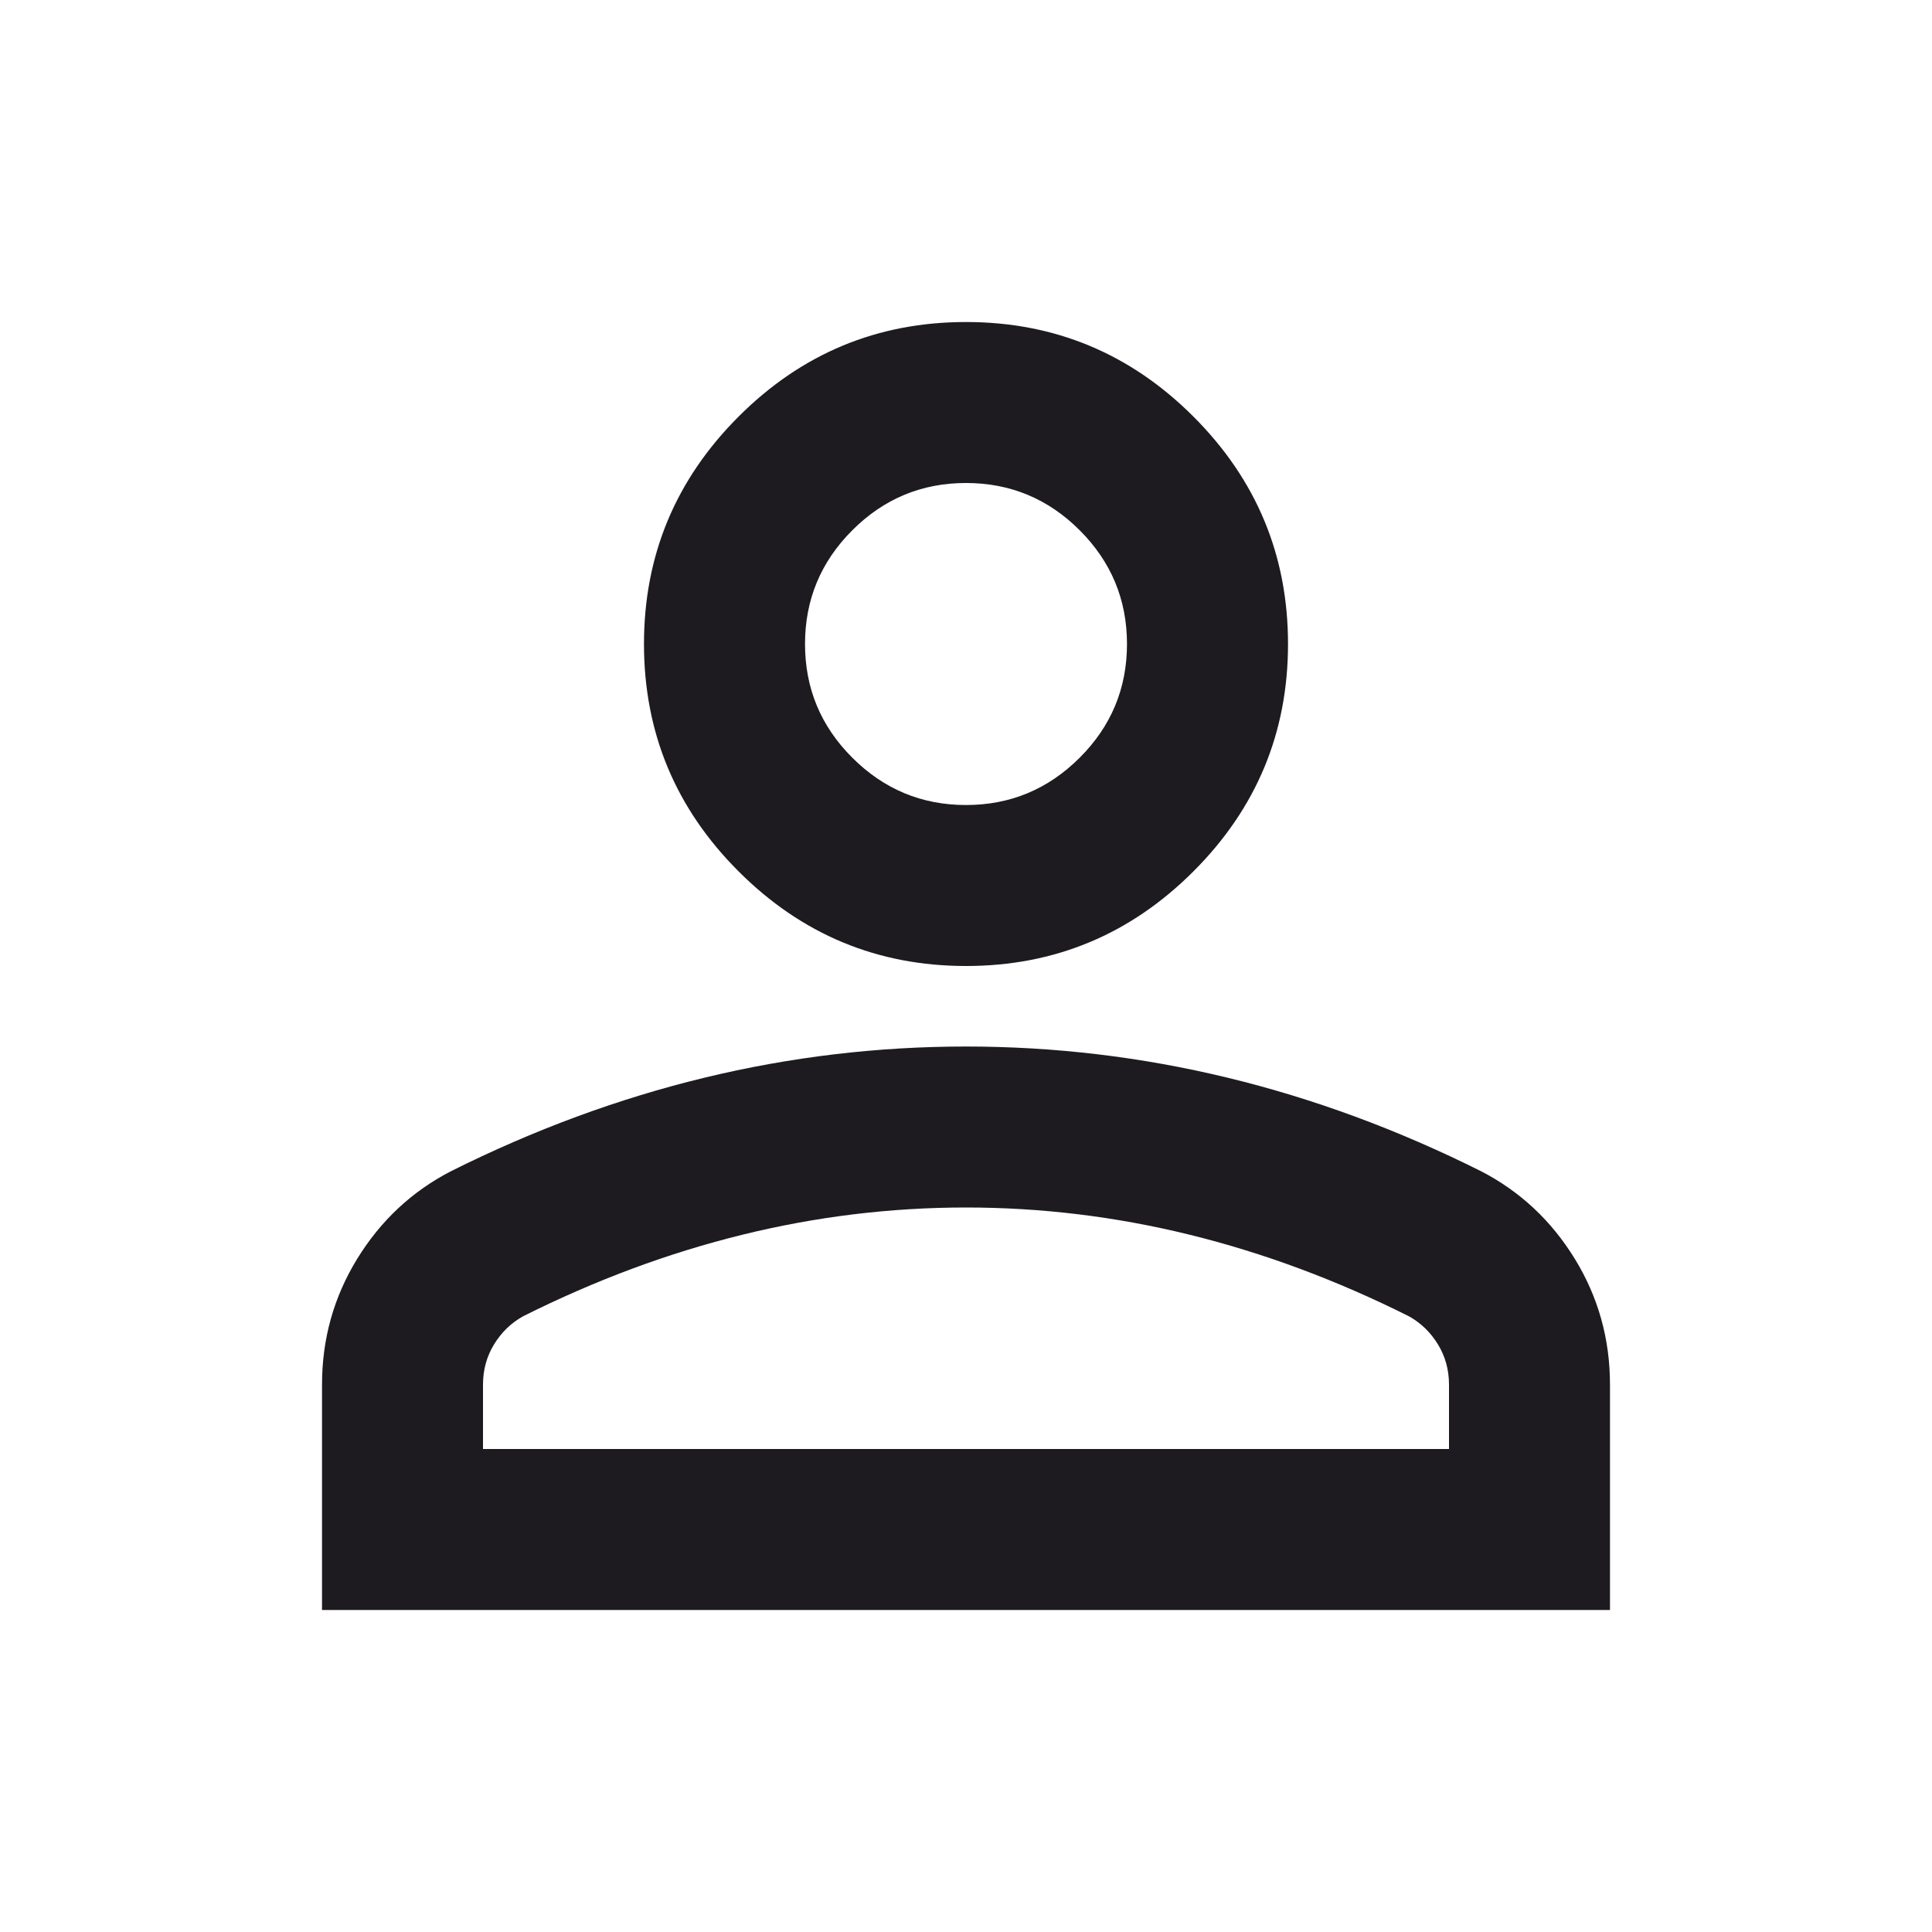 <svg width="34" height="34" viewBox="0 0 34 34" fill="none" xmlns="http://www.w3.org/2000/svg">
<path d="M17 17C15.442 17 14.108 16.445 12.998 15.335C11.888 14.226 11.333 12.892 11.333 11.333C11.333 9.775 11.888 8.441 12.998 7.331C14.108 6.221 15.442 5.667 17 5.667C18.558 5.667 19.892 6.221 21.002 7.331C22.112 8.441 22.667 9.775 22.667 11.333C22.667 12.892 22.112 14.226 21.002 15.335C19.892 16.445 18.558 17 17 17ZM5.667 28.333V24.367C5.667 23.564 5.873 22.826 6.286 22.153C6.7 21.48 7.249 20.967 7.933 20.613C9.397 19.881 10.885 19.332 12.396 18.966C13.907 18.6 15.442 18.417 17 18.417C18.558 18.417 20.093 18.6 21.604 18.966C23.115 19.332 24.603 19.881 26.067 20.613C26.751 20.967 27.3 21.48 27.714 22.153C28.127 22.826 28.333 23.564 28.333 24.367V28.333H5.667ZM8.5 25.5H25.5V24.367C25.5 24.107 25.435 23.871 25.305 23.658C25.175 23.446 25.004 23.28 24.792 23.163C23.517 22.525 22.23 22.047 20.931 21.728C19.633 21.409 18.322 21.25 17 21.25C15.678 21.25 14.367 21.409 13.069 21.728C11.77 22.047 10.483 22.525 9.208 23.163C8.996 23.28 8.825 23.446 8.695 23.658C8.565 23.871 8.5 24.107 8.5 24.367V25.5ZM17 14.167C17.779 14.167 18.446 13.889 19.001 13.334C19.556 12.78 19.833 12.113 19.833 11.333C19.833 10.554 19.556 9.887 19.001 9.332C18.446 8.777 17.779 8.5 17 8.5C16.221 8.5 15.554 8.777 14.999 9.332C14.444 9.887 14.167 10.554 14.167 11.333C14.167 12.113 14.444 12.78 14.999 13.334C15.554 13.889 16.221 14.167 17 14.167Z" fill="#1D1B20"/>
</svg>
